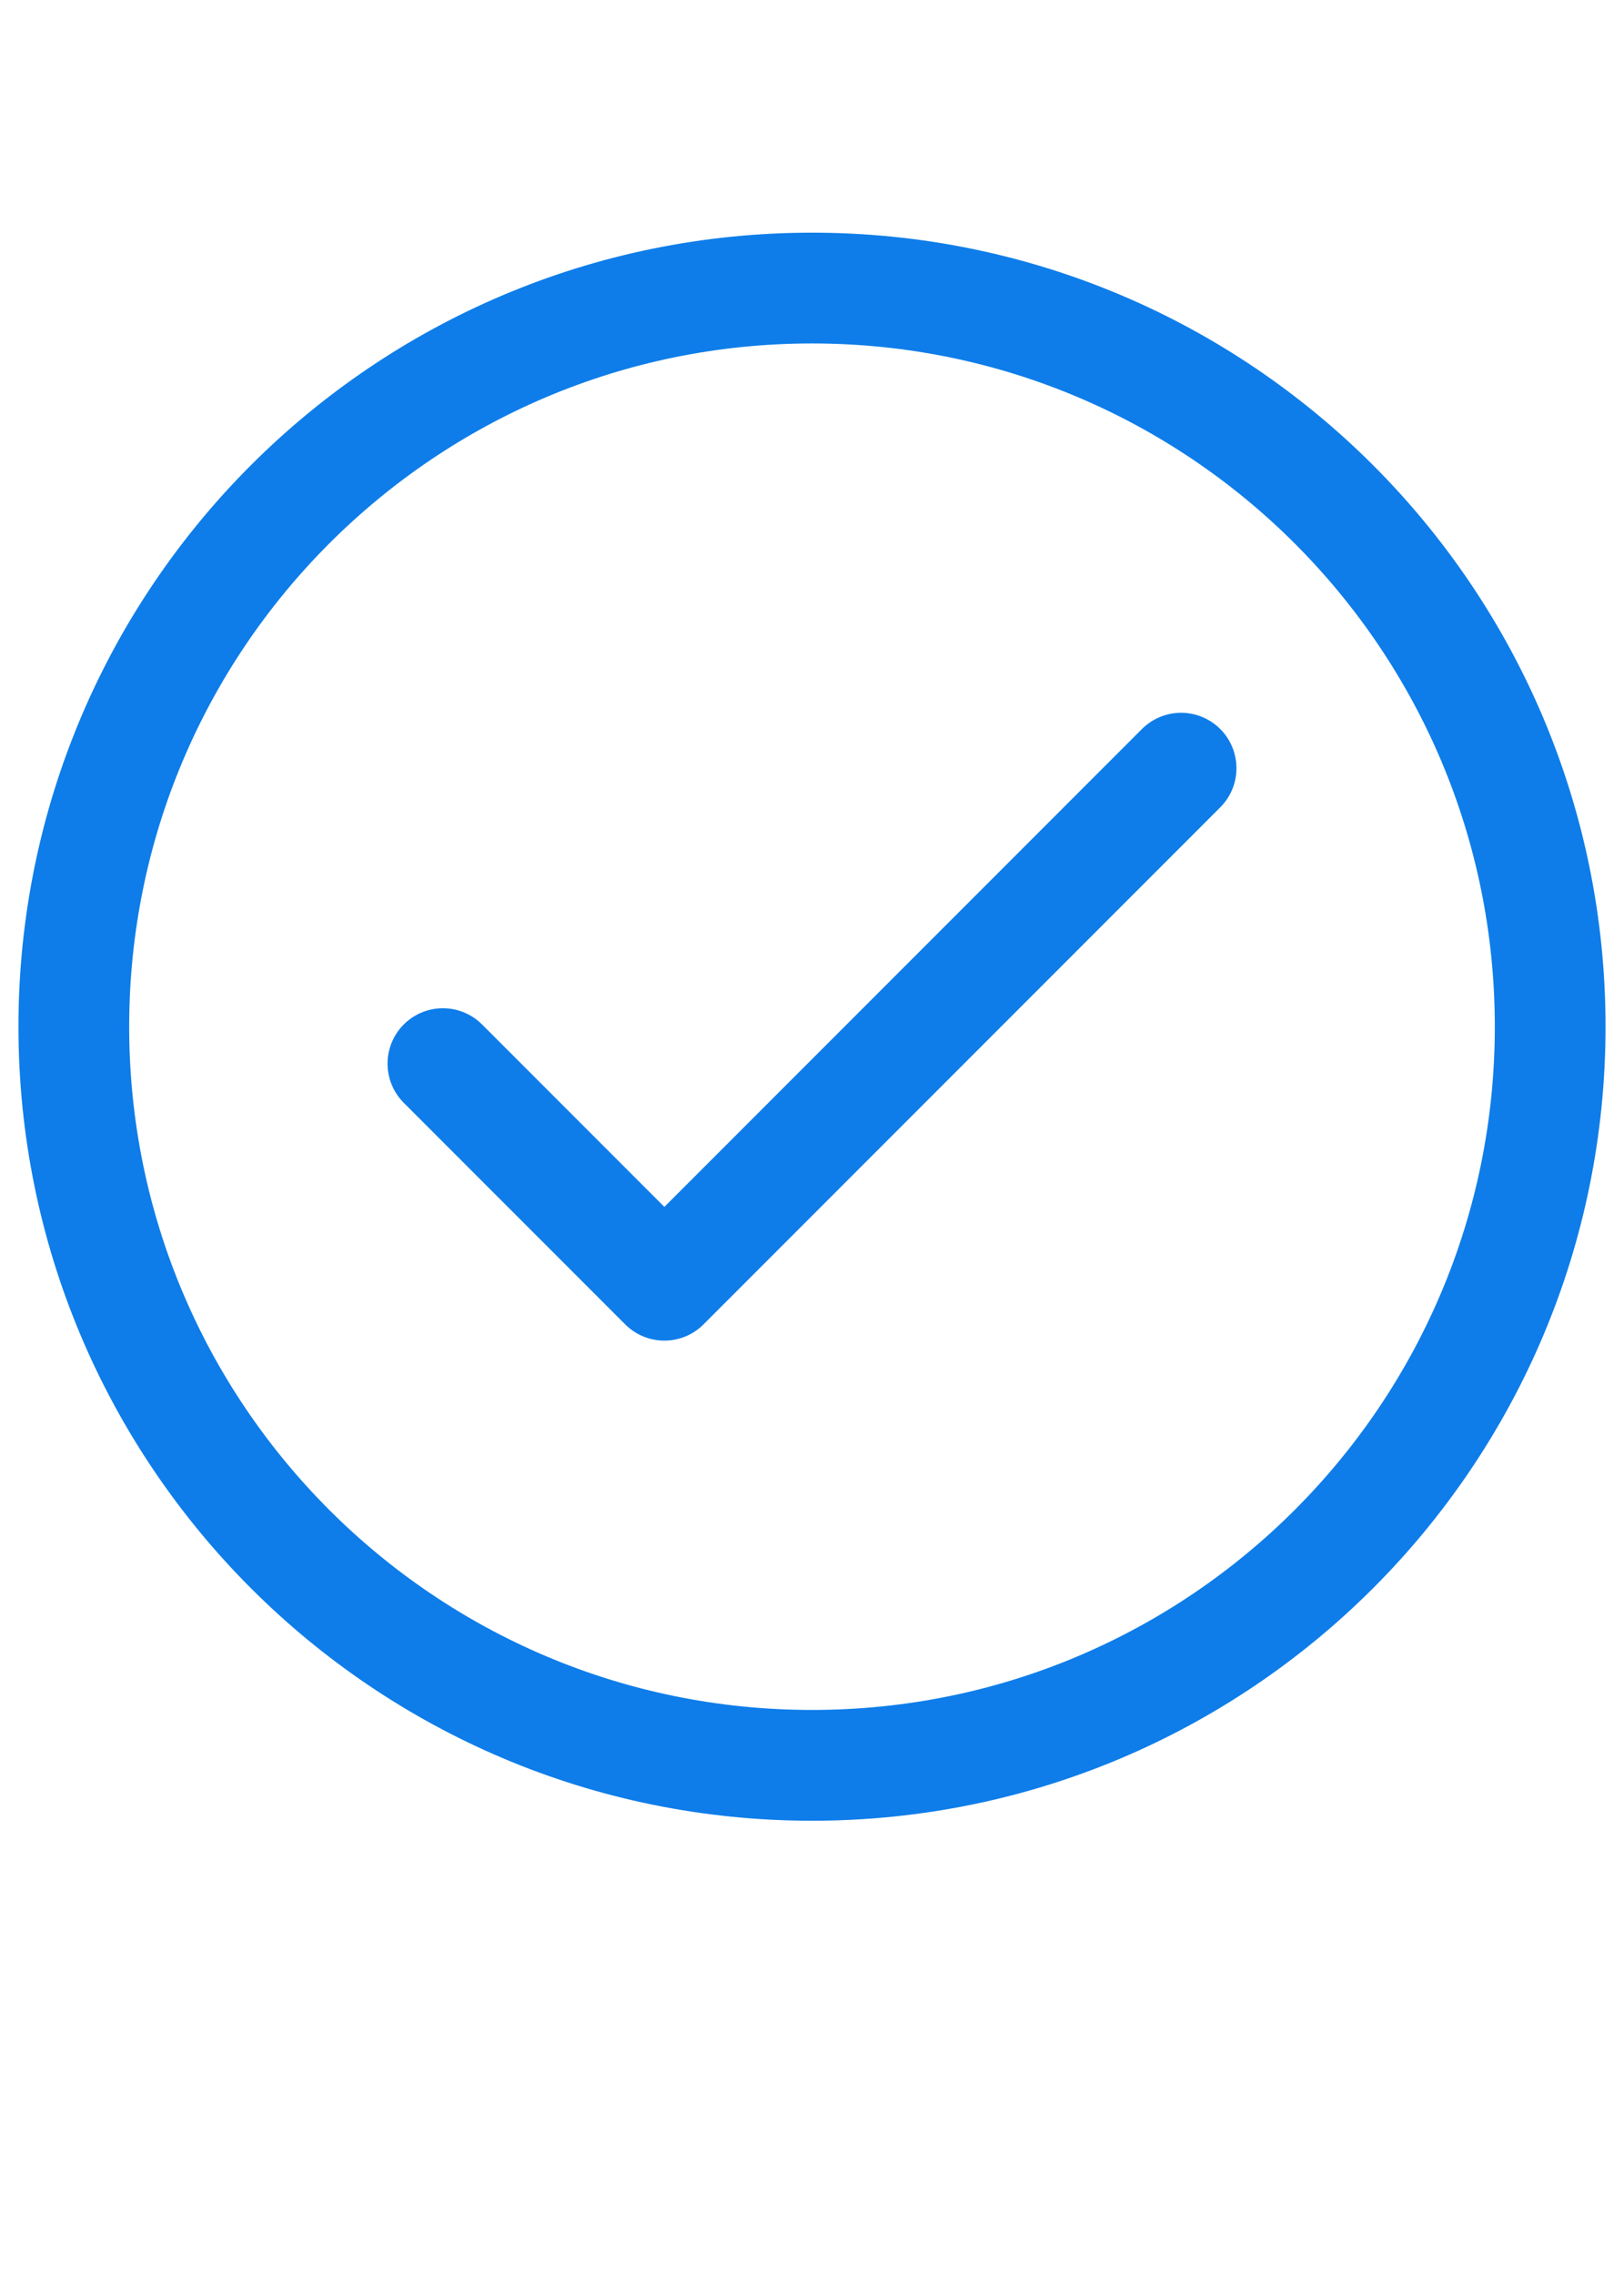 <?xml version="1.0" encoding="UTF-8"?><svg width="10px" height="14px" stroke-width="1.5" viewBox="1 0 22 27" fill="none" xmlns="http://www.w3.org/2000/svg" color="#0e7de9"><path d="M7 12.5l3 3 7-7" stroke="#0e7de9" stroke-width="1.5" stroke-linecap="round" stroke-linejoin="round"></path><path d="M12 22c5.523 0 10-4.477 10-10S17.523 2 12 2 2 6.477 2 12s4.477 10 10 10z" stroke="#0e7de9" stroke-width="1.5" stroke-linecap="round" stroke-linejoin="round"></path></svg>
